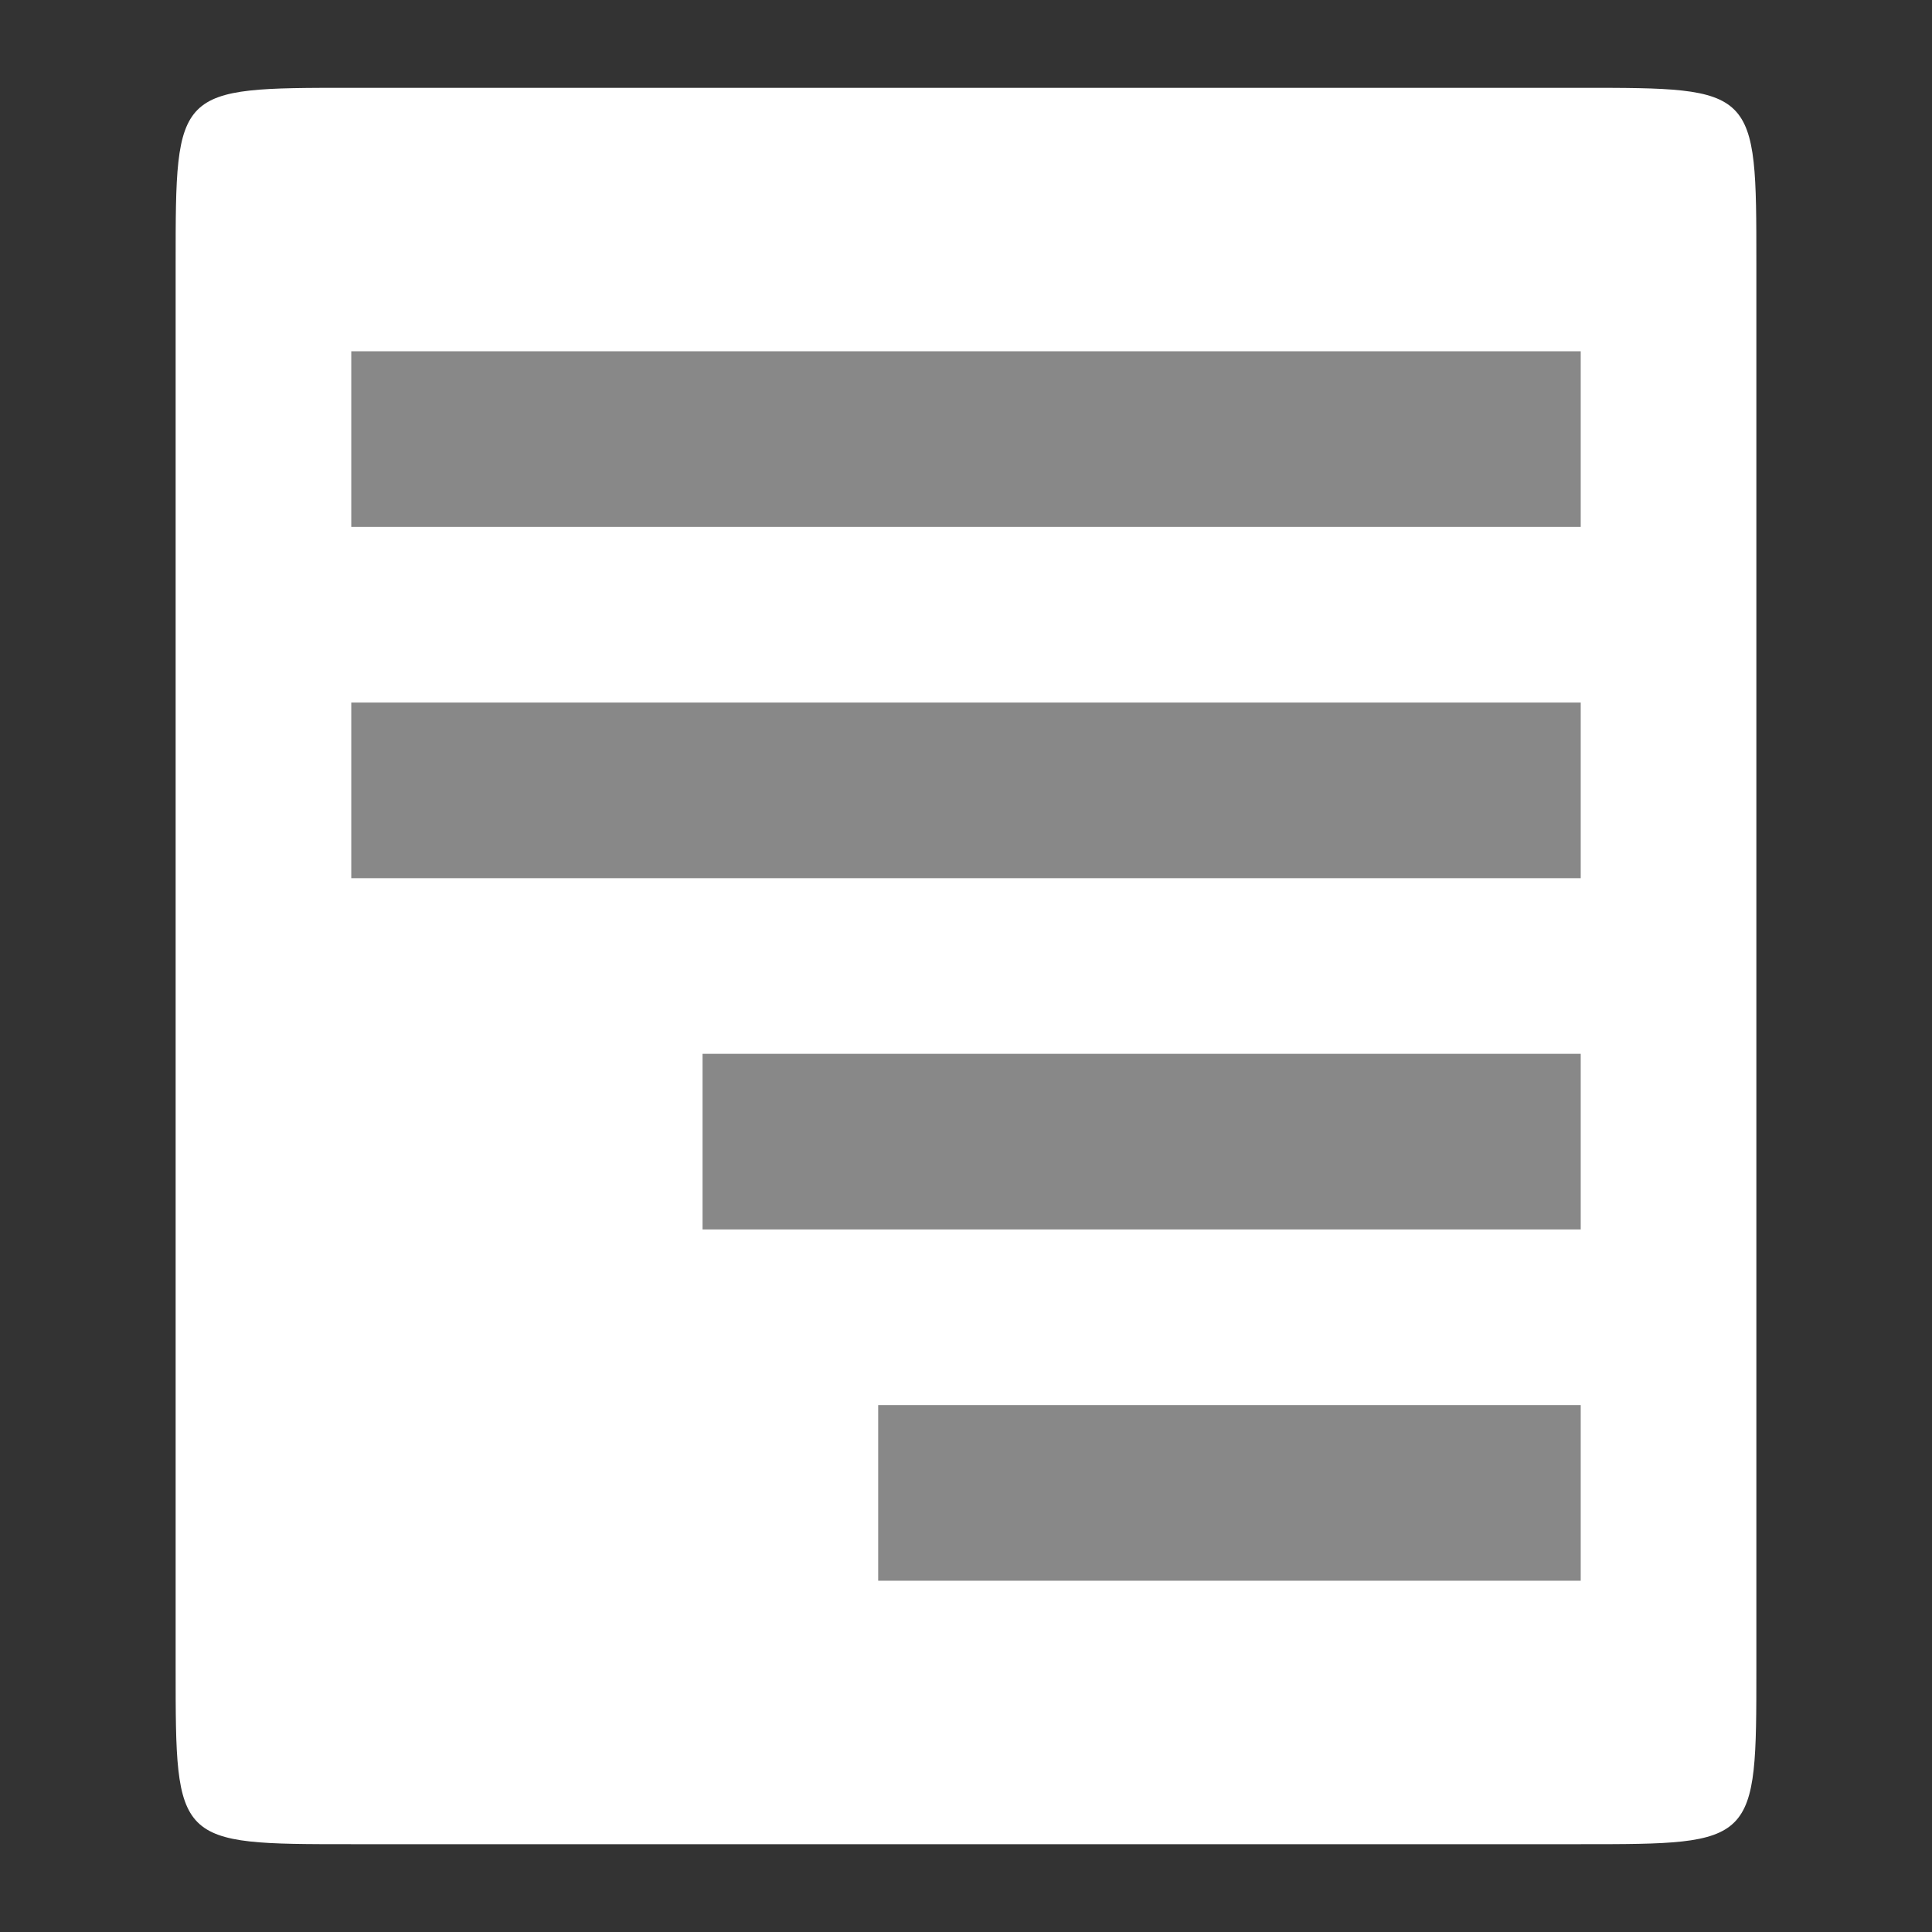 <svg width="22" xmlns="http://www.w3.org/2000/svg" height="22" viewBox="0 0 22 22">
<rect x="0" y="0" width="22" height="22" fill="#333333" stroke="none"/>
<g transform="translate(-1 -1)">
<path style="fill:#ffffff;fill-rule:evenodd" d="M 19,2 5,2 C 3,2 3,2 3,4 l 0,16 c 0,2 0,2 2,2 l 14,0 c 2,0 2,0 2,-2 L 21,4 C 21,2 21,2 19,2 z"/>
</g>
<g style="fill:#888" transform="translate(-1 -1)">
<path d="M 19,5 19,7 5,7 5,5 z"/>
<path d="m 19,13 0,2 -10,0 0,-2 z"/>
<path d="M 19,9 19,11 5,11 5,9 z"/>
<path d="m 19,17 0,2 -8,0 0,-2 z"/>
</g>
</svg>
